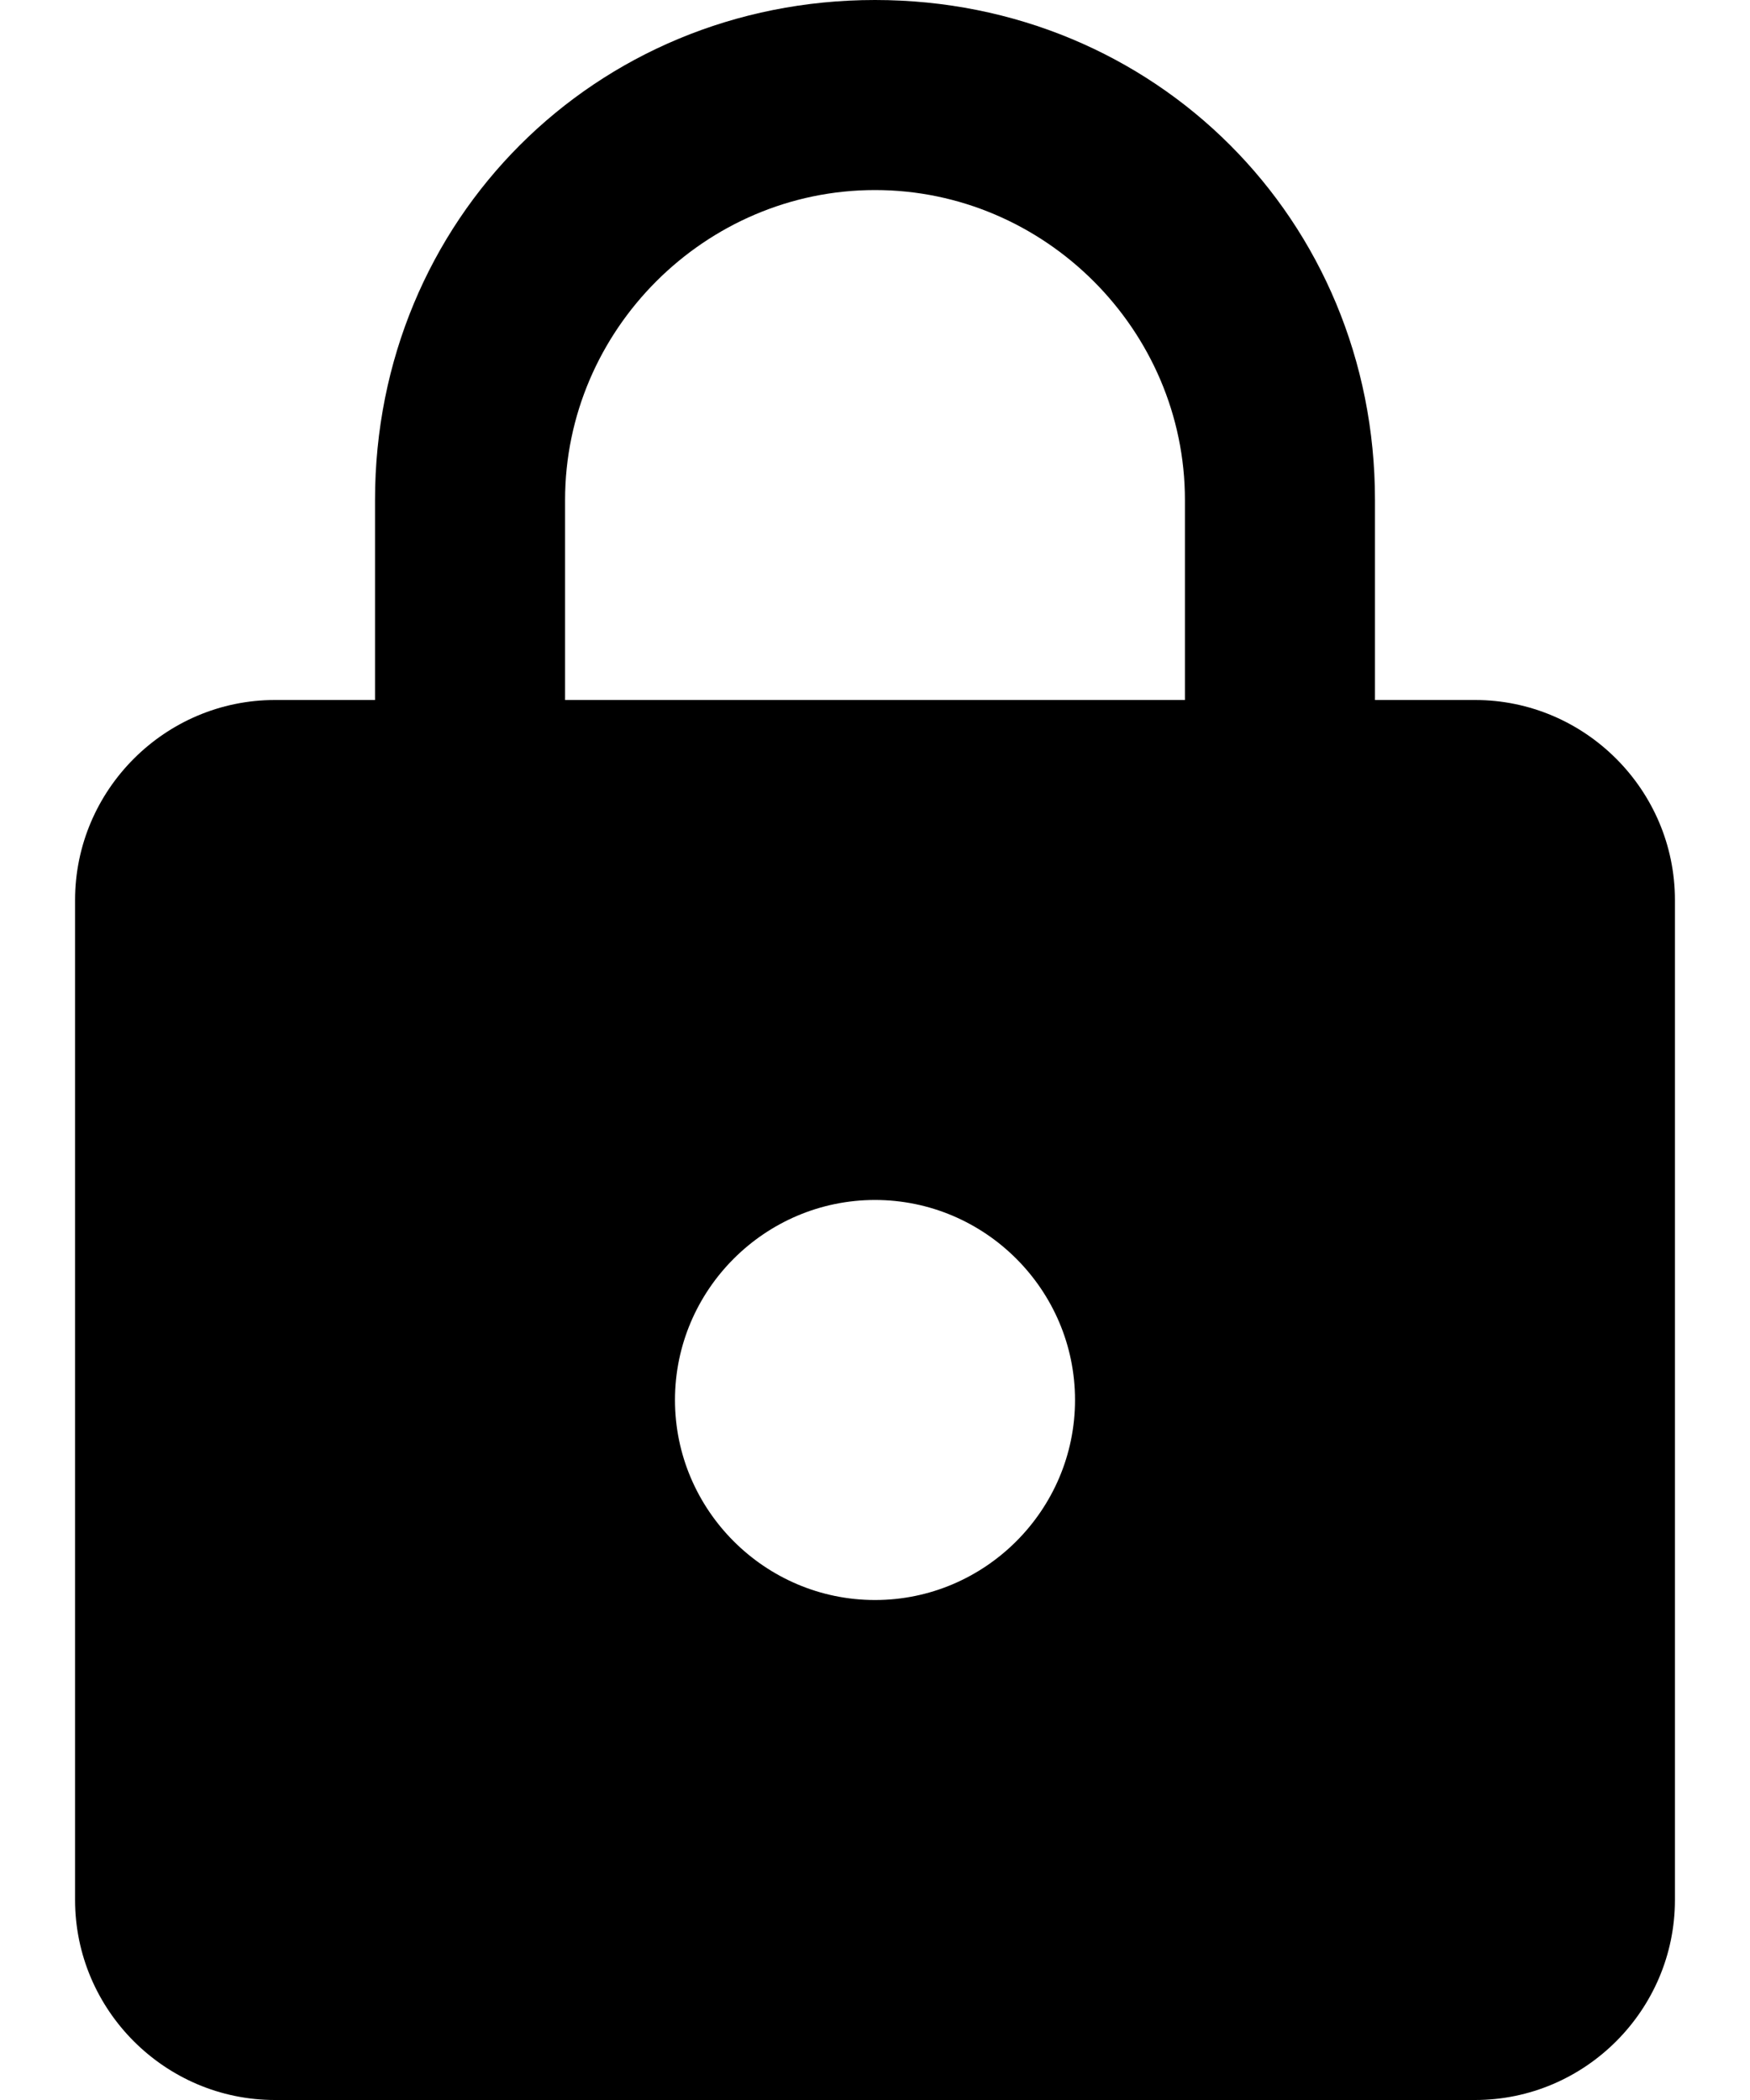 <svg width="10" height="12" viewBox="0 0 10 12" xmlns="http://www.w3.org/2000/svg">
<path d="M8.429 4H7.857V2.857C7.857 1.257 6.6 0 5 0C3.4 0 2.143 1.257 2.143 2.857V4H1.571C0.943 4 0.429 4.514 0.429 5.143V10.857C0.429 11.486 0.943 12 1.571 12H8.429C9.057 12 9.571 11.486 9.571 10.857V5.143C9.571 4.514 9.057 4 8.429 4ZM5 9.143C4.371 9.143 3.857 8.629 3.857 8C3.857 7.371 4.371 6.857 5 6.857C5.629 6.857 6.143 7.371 6.143 8C6.143 8.629 5.629 9.143 5 9.143ZM6.771 4H3.229V2.857C3.229 1.886 4.029 1.086 5 1.086C5.971 1.086 6.771 1.886 6.771 2.857V4Z" />
</svg>
